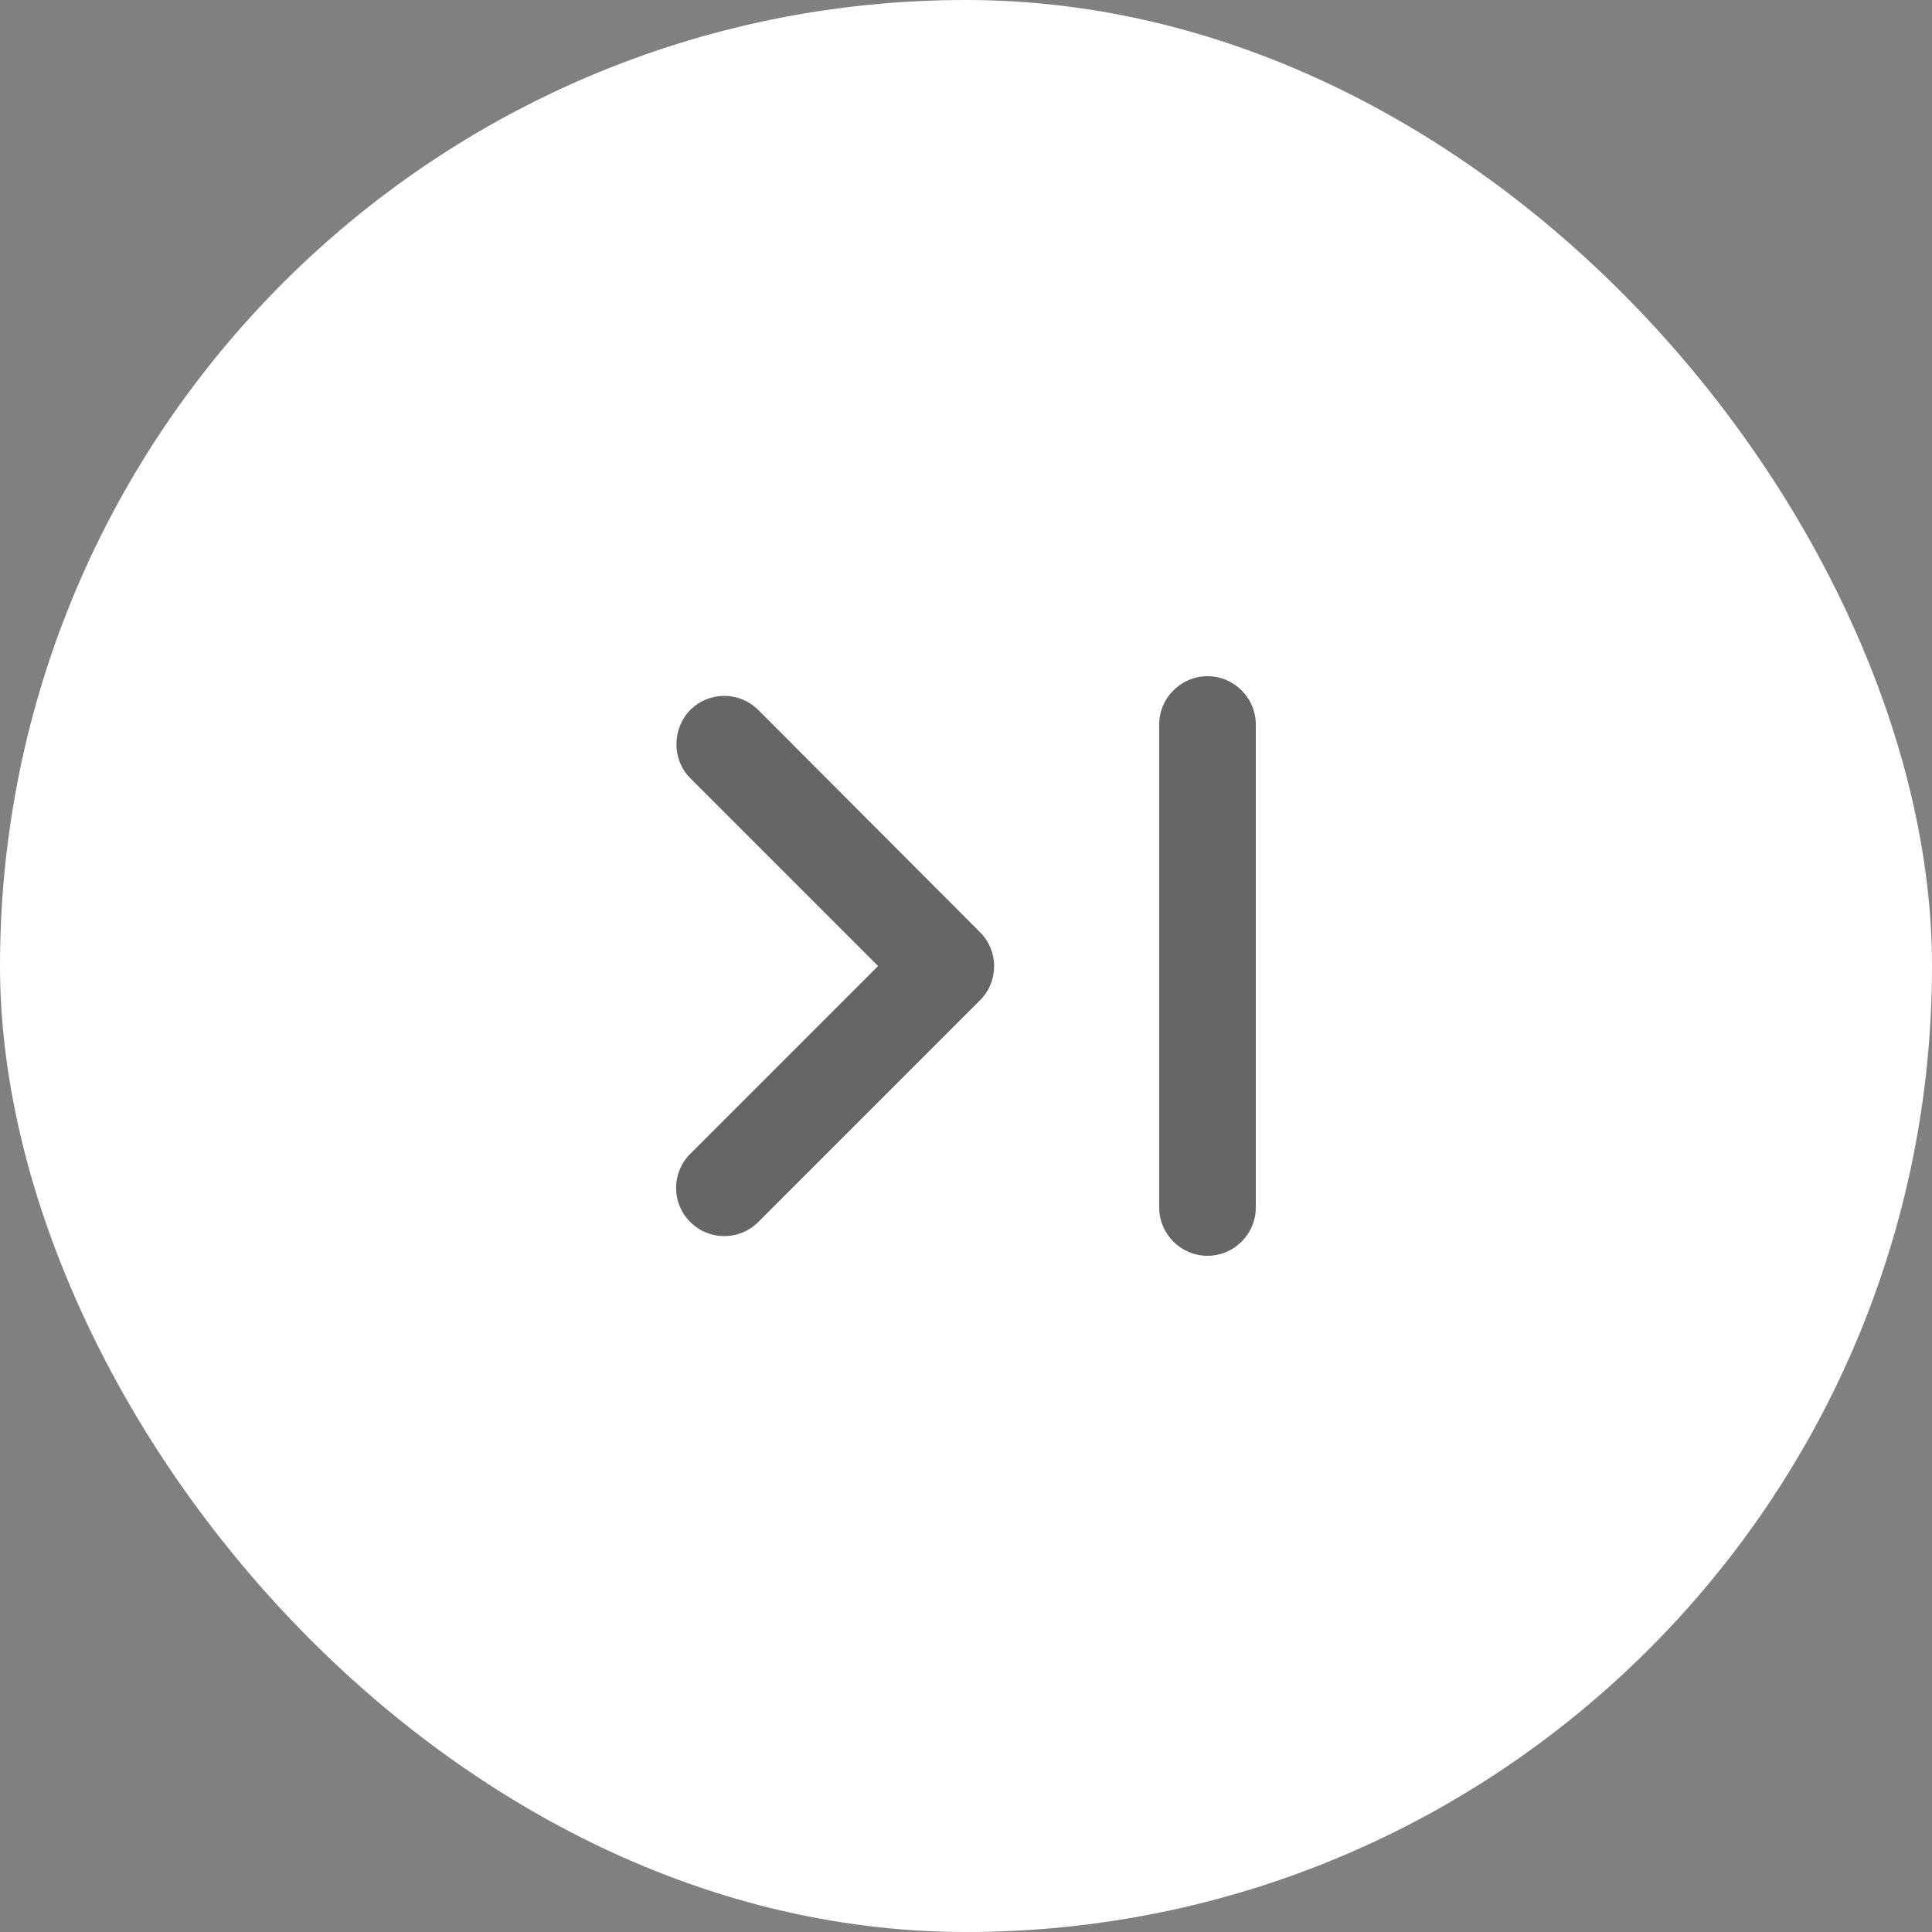 <svg width="40" height="40" viewBox="0 0 40 40" fill="none" xmlns="http://www.w3.org/2000/svg">
<rect x="0" y="0" width="40" height="40" fill="#808080" stroke="none"/>
<rect width="40" height="40" rx="20" fill="white"/>
<path fill-rule="evenodd" clip-rule="evenodd" d="M26 15C26 14.45 25.55 14 25 14C24.45 14 24 14.45 24 15V25C24 25.55 24.45 26 25 26C25.55 26 26 25.55 26 25V15ZM18.18 20L14.29 16.11C13.91 15.73 13.91 15.09 14.29 14.7C14.68 14.31 15.31 14.31 15.7 14.7L20.29 19.3C20.68 19.69 20.68 20.32 20.29 20.71L15.7 25.3C15.31 25.69 14.68 25.69 14.29 25.3C13.9 24.91 13.9 24.28 14.29 23.89L18.18 20Z" fill="black" fill-opacity="0.6"/>
</svg>
